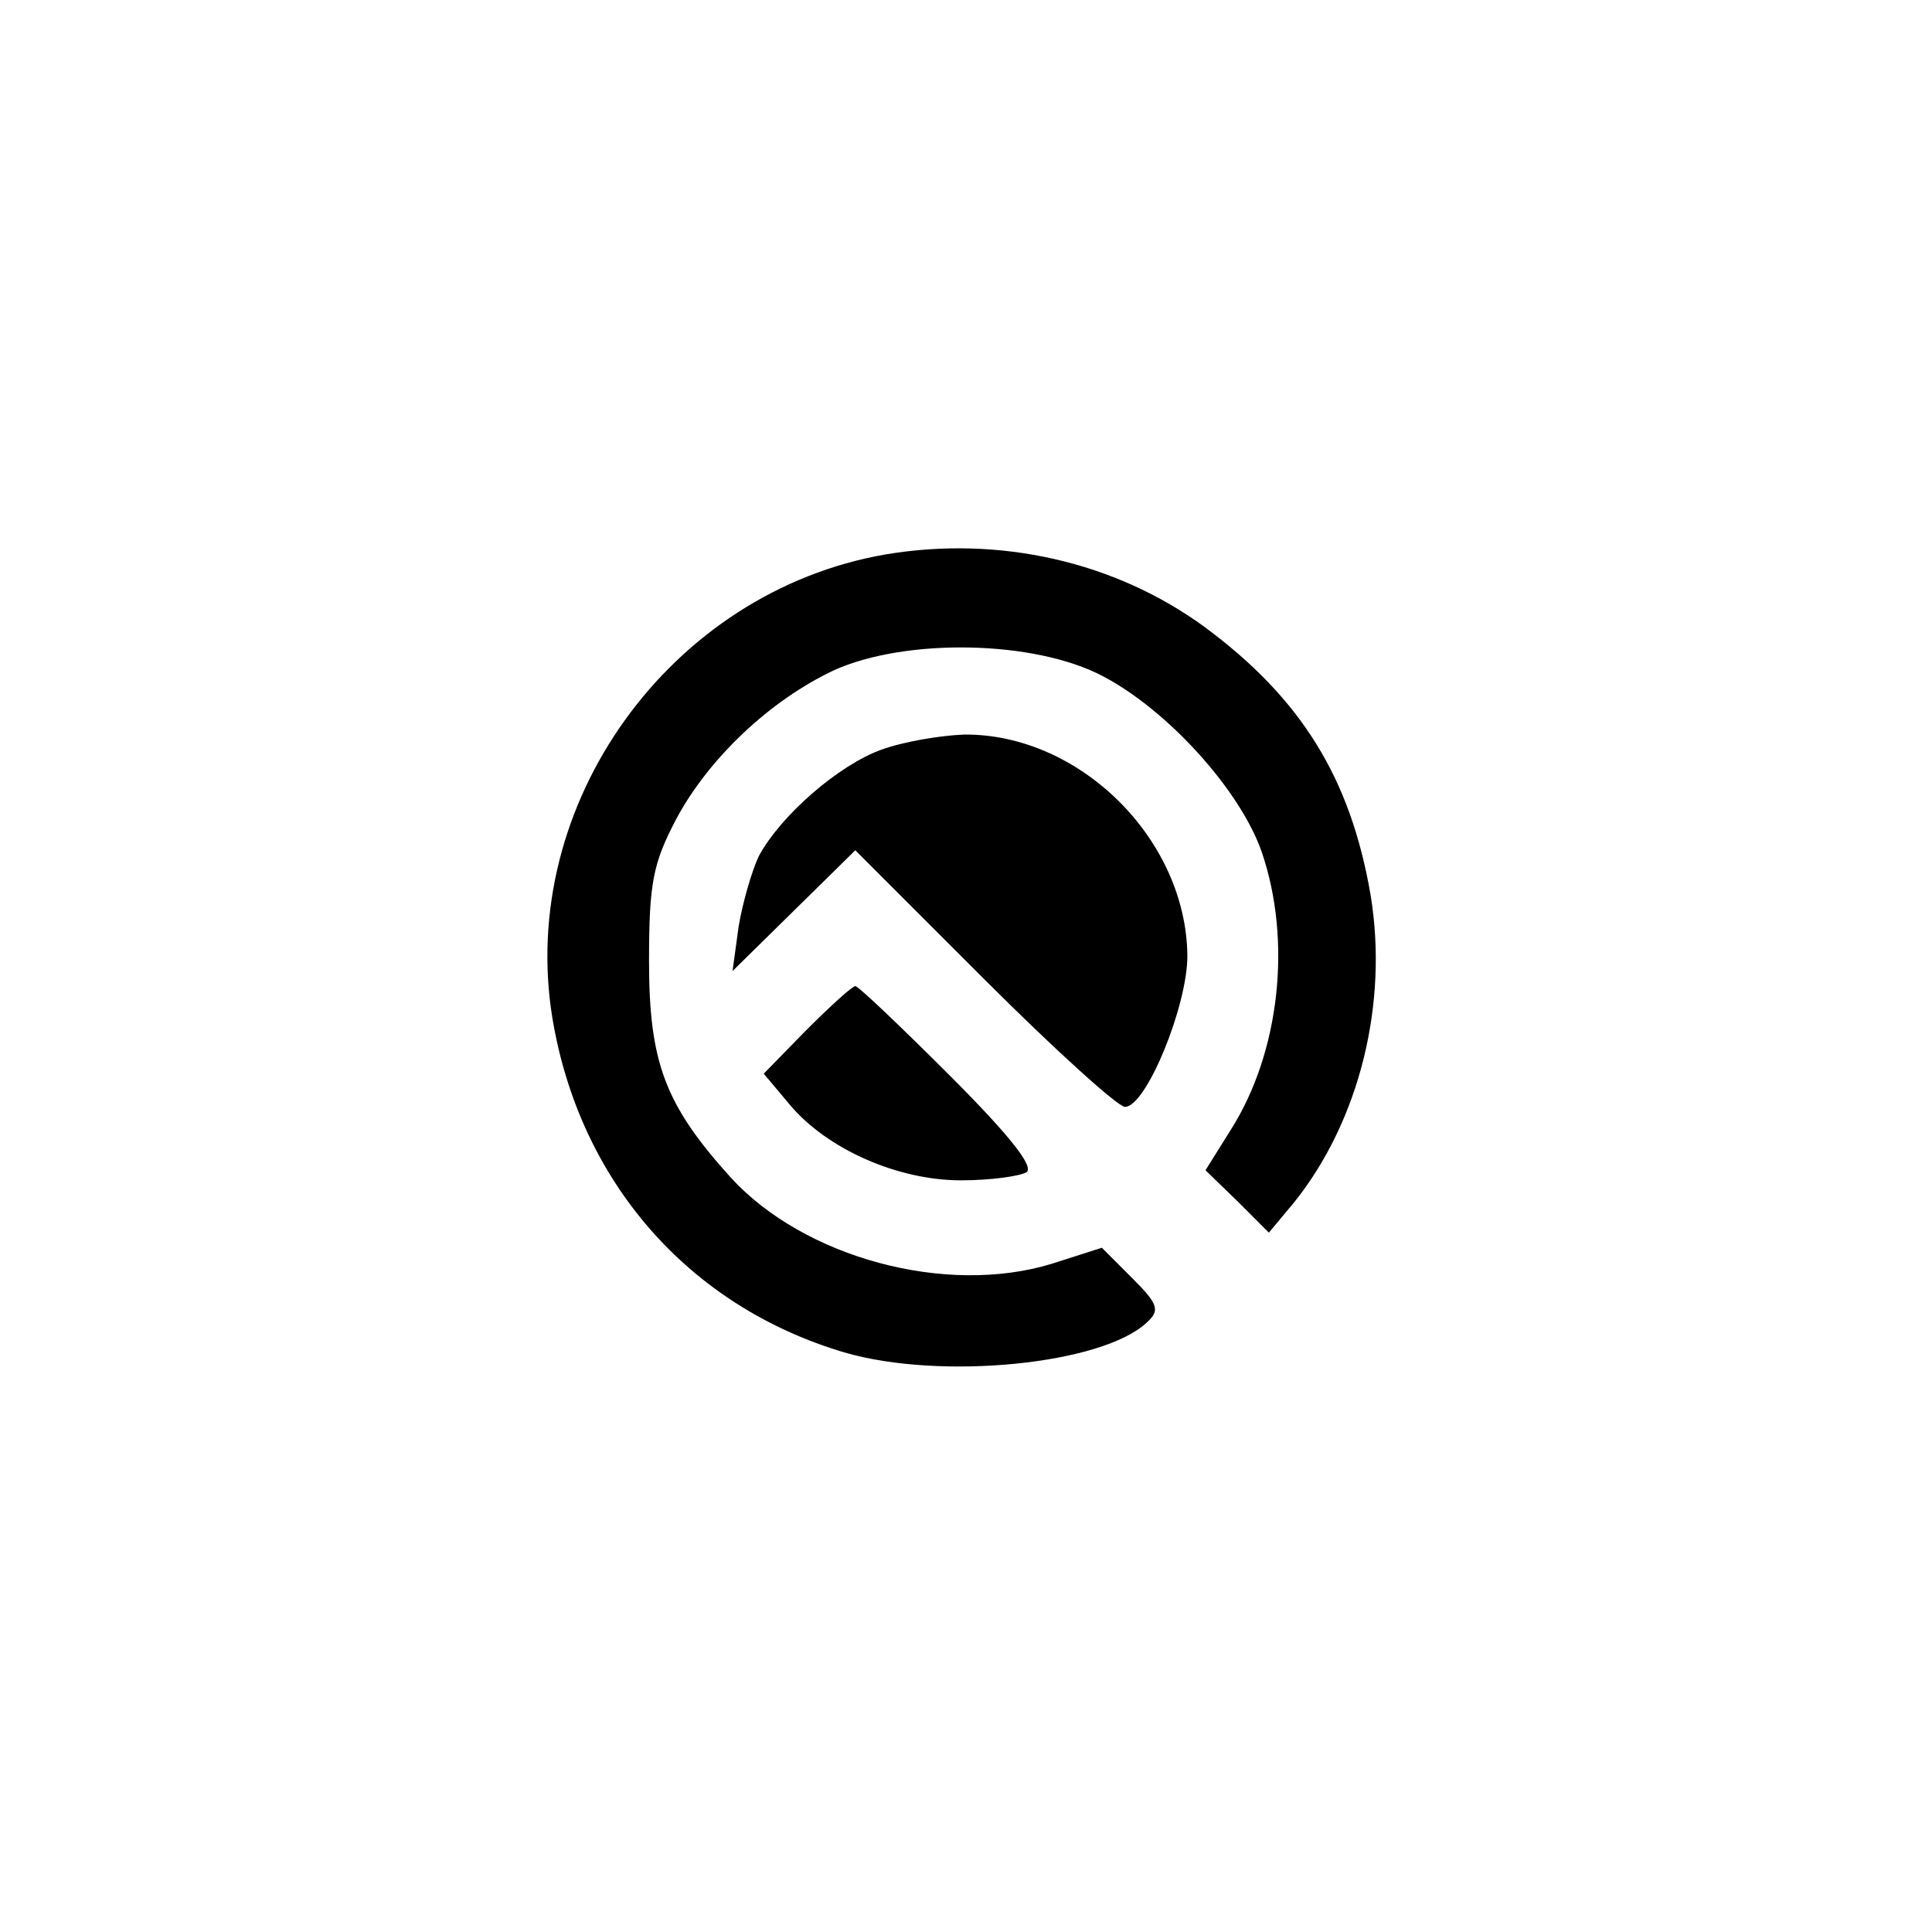 <?xml version="1.0" standalone="no"?>
<!DOCTYPE svg PUBLIC "-//W3C//DTD SVG 20010904//EN"
 "http://www.w3.org/TR/2001/REC-SVG-20010904/DTD/svg10.dtd">
<svg version="1.0" xmlns="http://www.w3.org/2000/svg"
 width="192pt" height="192pt" viewBox="0 0 192 192"
 preserveAspectRatio="xMidYMid meet">
<g transform="translate(0,192) scale(0.1,-0.1)"
fill="#000000" stroke="none">
811 c445 -92 729 -532 635 -987 -62 -301 -295 -546 -601 -630 -91 -26 -329
-26 -420 0 -291 80 -516 305 -596 596 -26 91 -26 329 0 420 120 433 542 692
982 601z"/>
<path d="M880 1369 c-214 -37 -366 -248 -331 -461 27 -162 135 -286 290 -332
96 -28 257 -12 301 30 13 12 11 18 -15 44 l-30 30 -50 -16 c-105 -32 -246 6
-319 86 -65 72 -81 114 -81 215 0 78 4 97 27 141 32 60 93 118 157 148 71 32
199 30 267 -6 65 -34 137 -114 158 -175 30 -88 18 -199 -31 -276 l-25 -40 32
-31 31 -31 25 30 c65 81 94 198 76 306 -20 116 -69 195 -165 266 -89 65 -204
91 -317 72z"/>
<path d="M876 1175 c-42 -15 -100 -65 -122 -106 -7 -15 -16 -46 -20 -70 l-6
-44 61 60 61 60 128 -128 c70 -70 133 -127 140 -127 21 0 62 100 62 150 -1
116 -107 221 -222 220 -24 -1 -60 -7 -82 -15z"/>
<path d="M801 896 l-42 -43 26 -31 c37 -44 107 -75 170 -75 29 0 58 4 65 8 8
5 -15 35 -76 96 -49 49 -91 89 -94 89 -3 0 -25 -20 -49 -44z"/>
</g>
</svg>
